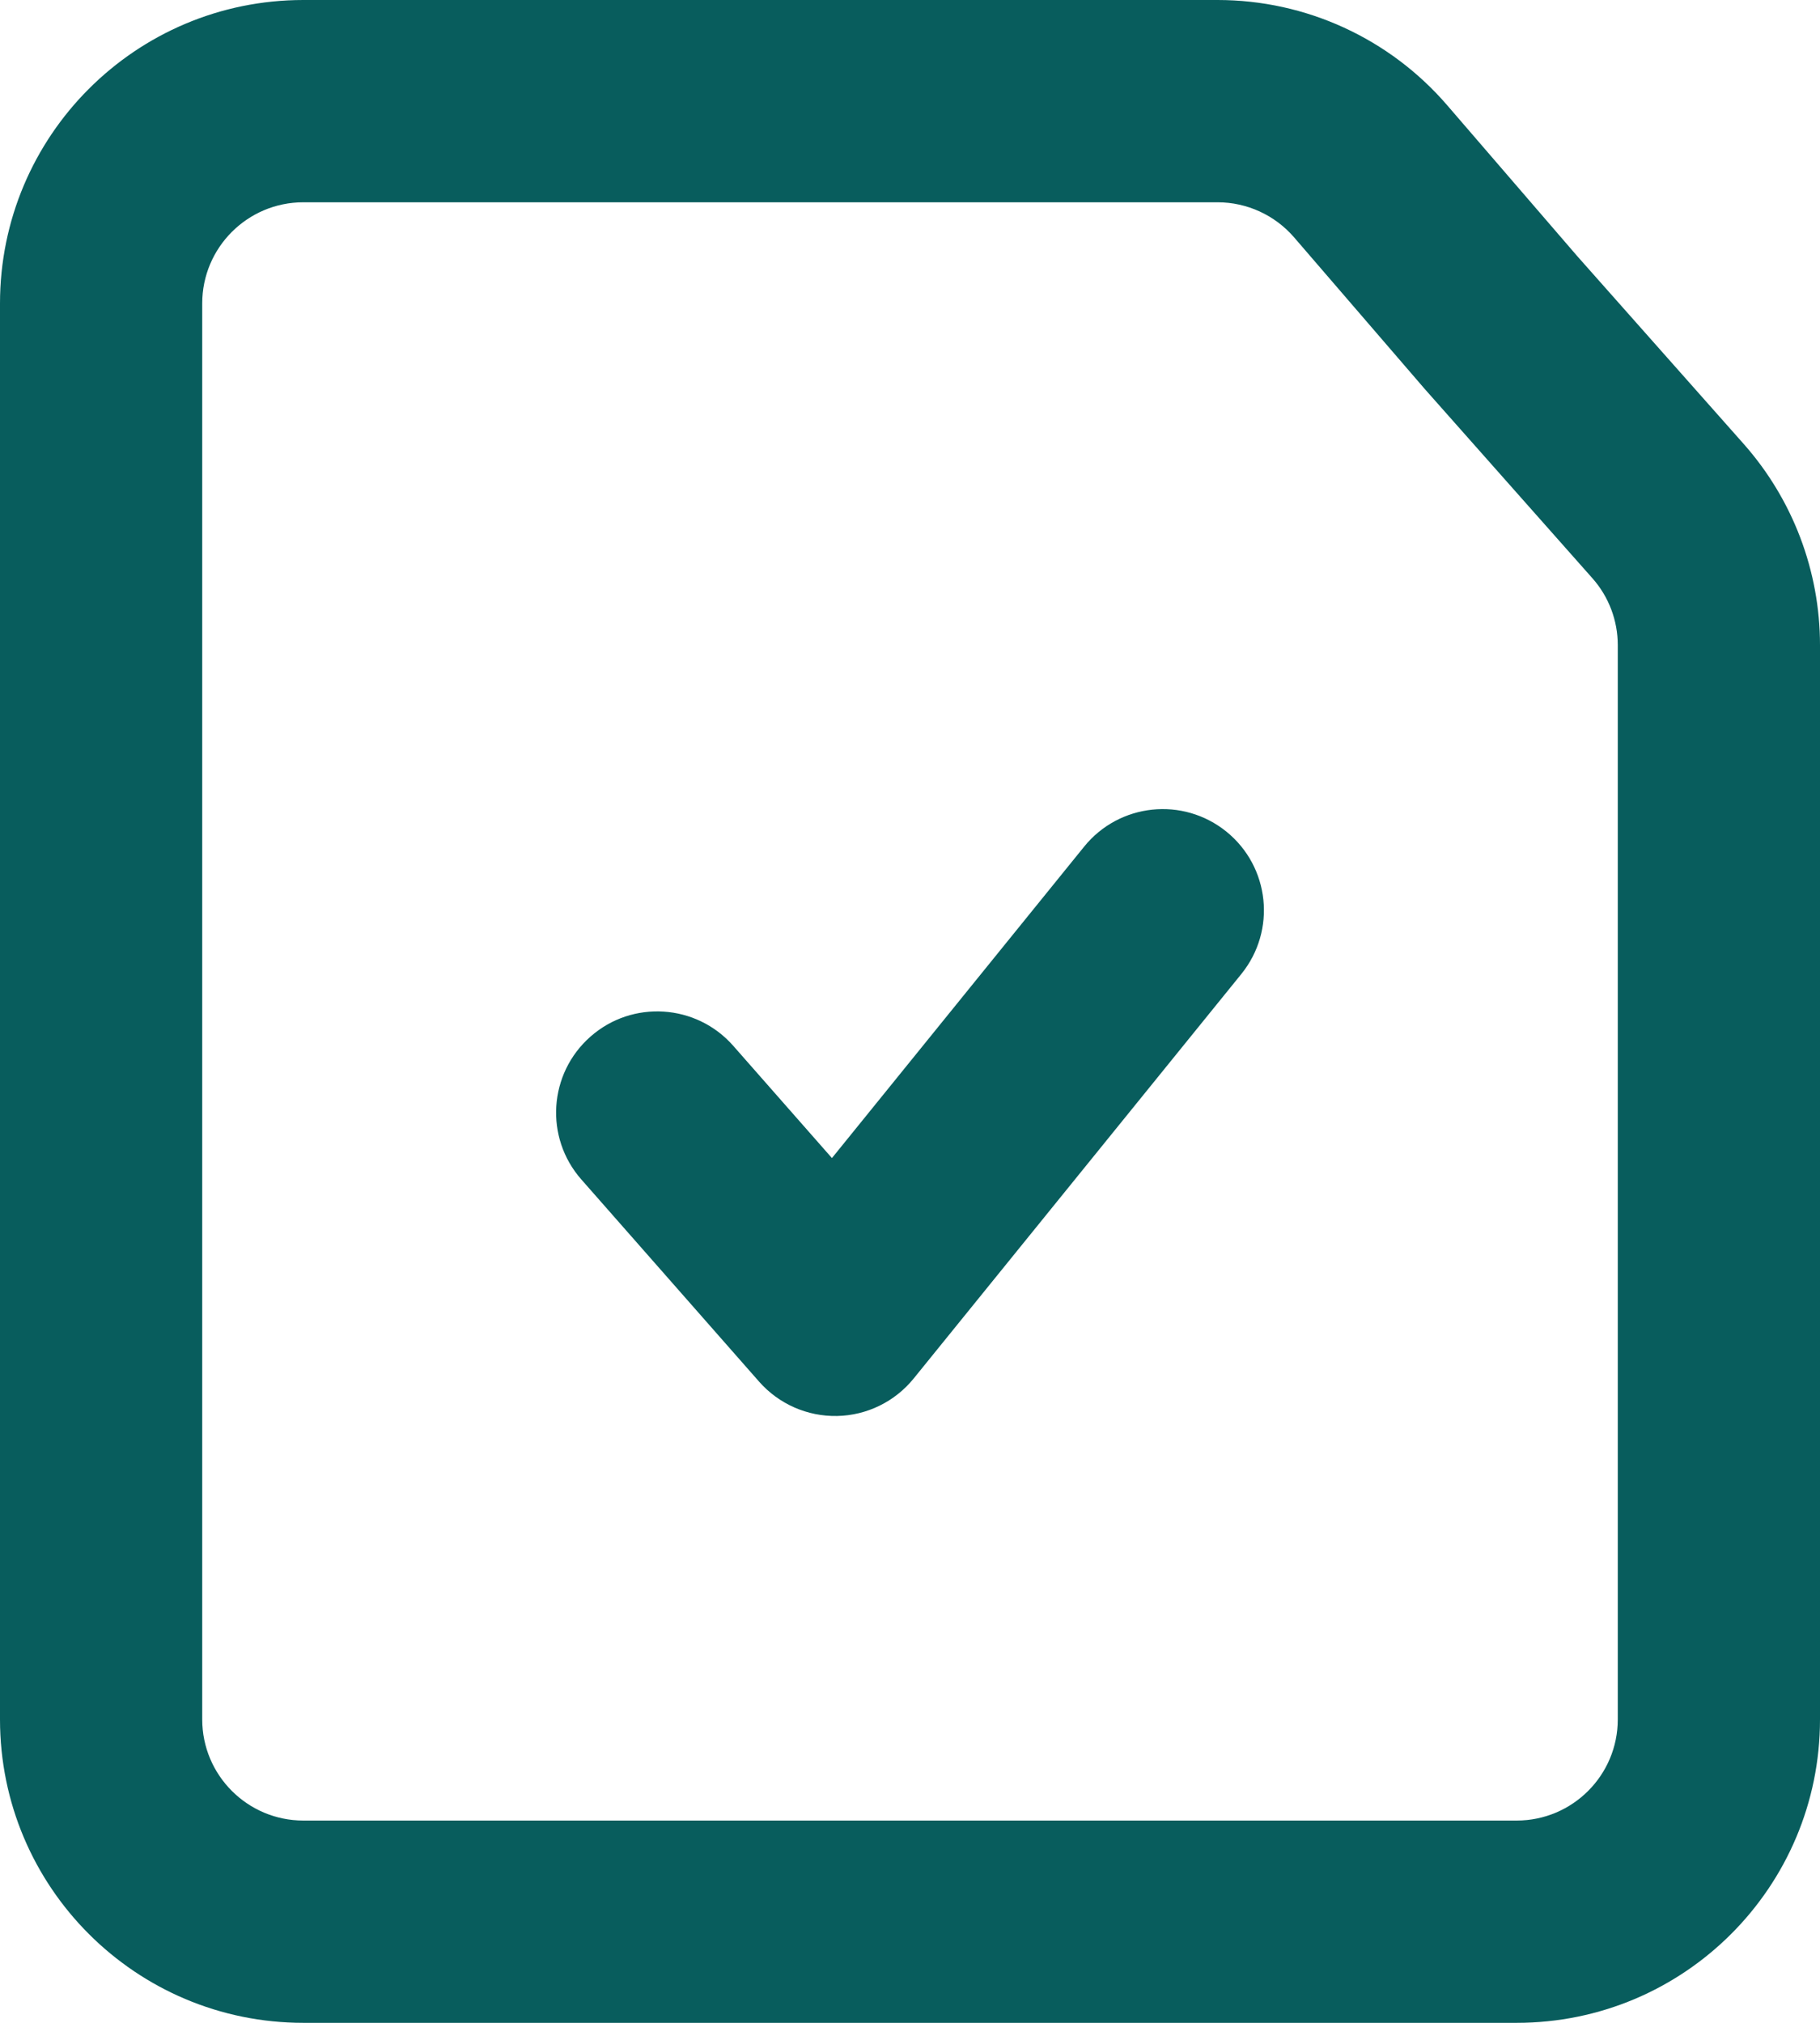 <svg width="18" height="20" viewBox="0 0 18 20" fill="none" xmlns="http://www.w3.org/2000/svg">
<path fill-rule="evenodd" clip-rule="evenodd" d="M3 20L15 20C16.657 20 18 18.657 18 17V10L18 6.379C18 5.646 17.731 4.938 17.245 4.389L15.597 2.53L14.314 1.042C13.744 0.38 12.915 0 12.042 0H9H3C1.343 0 0 1.343 0 3V17C1.96477e-06 18.657 1.343 20 3 20ZM12.799 2.347L14.091 3.846L15.748 5.716C15.911 5.899 16 6.135 16 6.379V10L16 17C16 17.552 15.552 18 15 18L3 18C2.448 18 2 17.552 2 17L2 3C2 2.448 2.448 2 3 2L9 2L12.042 2C12.333 2 12.609 2.127 12.799 2.347ZM12.277 9.63C12.625 9.2 12.559 8.571 12.13 8.223C11.7 7.875 11.071 7.941 10.723 8.37L8.228 11.45L7.251 10.339C6.886 9.925 6.254 9.884 5.84 10.249C5.425 10.614 5.384 11.246 5.749 11.661L7.508 13.661C7.703 13.882 7.985 14.006 8.28 14C8.574 13.994 8.851 13.858 9.036 13.63L12.277 9.63Z" fill="#085D5D"/>
</svg>

